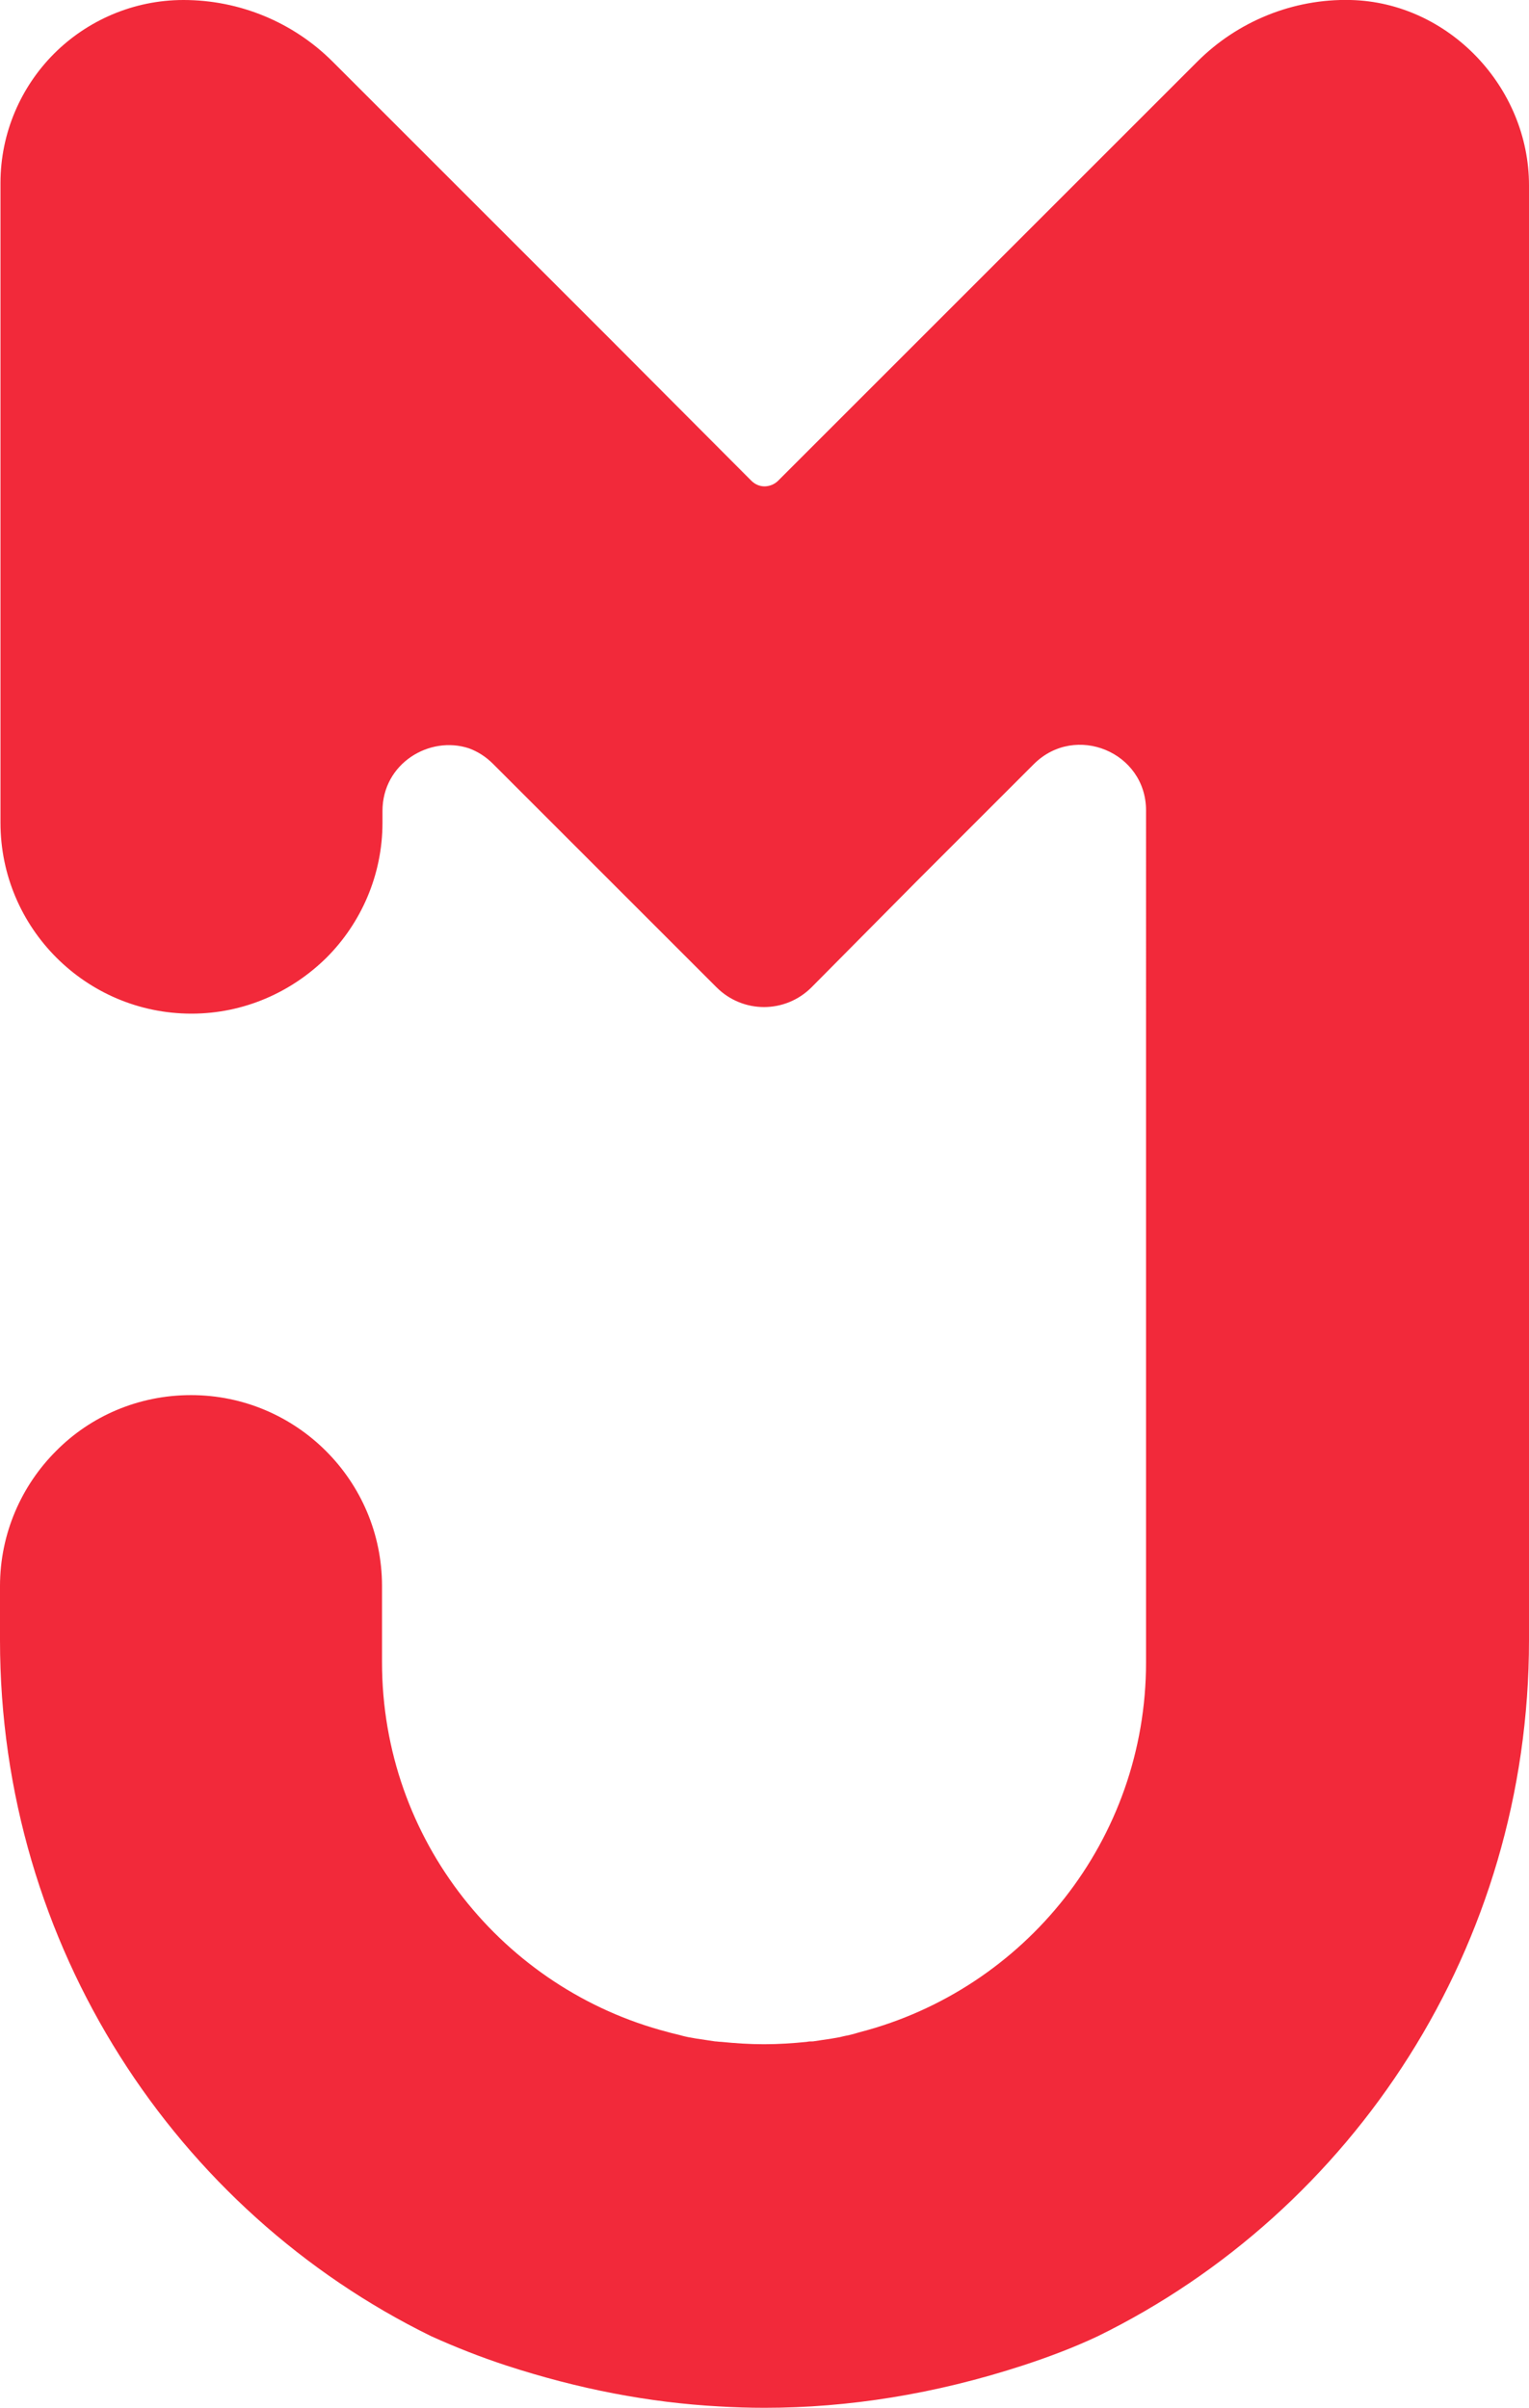 <?xml version="1.0" encoding="utf-8"?>
<!-- Generator: Adobe Illustrator 26.1.0, SVG Export Plug-In . SVG Version: 6.00 Build 0)  -->
<svg version="1.1" id="Layer_1" xmlns="http://www.w3.org/2000/svg" xmlns:xlink="http://www.w3.org/1999/xlink" x="0px" y="0px"
	 viewBox="0 0 325 512" style="enable-background:new 0 0 325 512;" xml:space="preserve">
<style type="text/css">
	.st0{fill:#F2293A;}
</style>
<g>
	<path class="st0" d="M325,39.4v309.3c0,65.1-37.4,121.4-91.7,148c-5.1,2.4-10.4,4.4-15.9,6.2c-18.7,6.1-37.1,9-54.9,9
		c-3.2,0-6.4-0.1-9.7-0.3c-14.8-0.8-29.9-3.7-45.2-8.7c-5.5-1.8-10.8-3.9-15.9-6.2C37.4,470.1,0,413.8,0,348.7v-11.5
		c0-11.2,4.6-21.4,11.9-28.7c7.3-7.4,17.5-11.9,28.7-11.9c22.4,0,40.6,18.2,40.6,40.6v16.2c0,37.8,25.8,69.5,60.7,78.6
		c1,0.3,2.1,0.5,3.1,0.8c0.4,0.1,0.8,0.2,1.3,0.3c0.6,0.1,1.1,0.2,1.7,0.3c0.7,0.1,1.3,0.2,2,0.3c0.7,0.1,1.3,0.2,2,0.3
		c0.4,0,0.8,0.1,1.3,0.1c3,0.3,6,0.5,9,0.5h0.2c3,0,6-0.2,9-0.5c0.4-0.1,0.8-0.1,1.3-0.1c0.7-0.1,1.4-0.2,2-0.3
		c0.7-0.1,1.3-0.2,2-0.3c0.6-0.1,1.1-0.2,1.7-0.3c0.4-0.1,0.8-0.2,1.3-0.3c1.1-0.2,2.1-0.5,3.1-0.8c34.9-9.1,60.7-40.8,60.7-78.6
		V172.3c0-12.4-15-18.6-23.8-9.9l0,0l-25.2,25.2l-22.1,22.3c-5.6,5.6-14.6,5.6-20.2,0l-47.5-47.5c-1.5-1.5-3.2-2.6-5.1-3.3
		c-8.4-2.8-18.4,3.2-18.4,13.3v2.5c0,11.2-4.6,21.4-11.9,28.7c-7.4,7.3-17.5,11.9-28.7,11.9c-22.4,0-40.6-18.2-40.6-40.6v-136
		c0-10.7,4.4-20.5,11.4-27.5S28.3,0,39,0c11.9,0,23.3,4.7,31.7,13.1l59.5,59.5l28.3,28.4l1.2,1.2c0.8,0.8,1.8,1.2,2.8,1.2
		s2.1-0.4,2.9-1.2l1.2-1.2L195,72.6l59.5-59.5c8.6-8.6,20.4-13.4,32.6-13.1C307.9,0.5,325,18.5,325,39.4z"/>
</g>
</svg>
